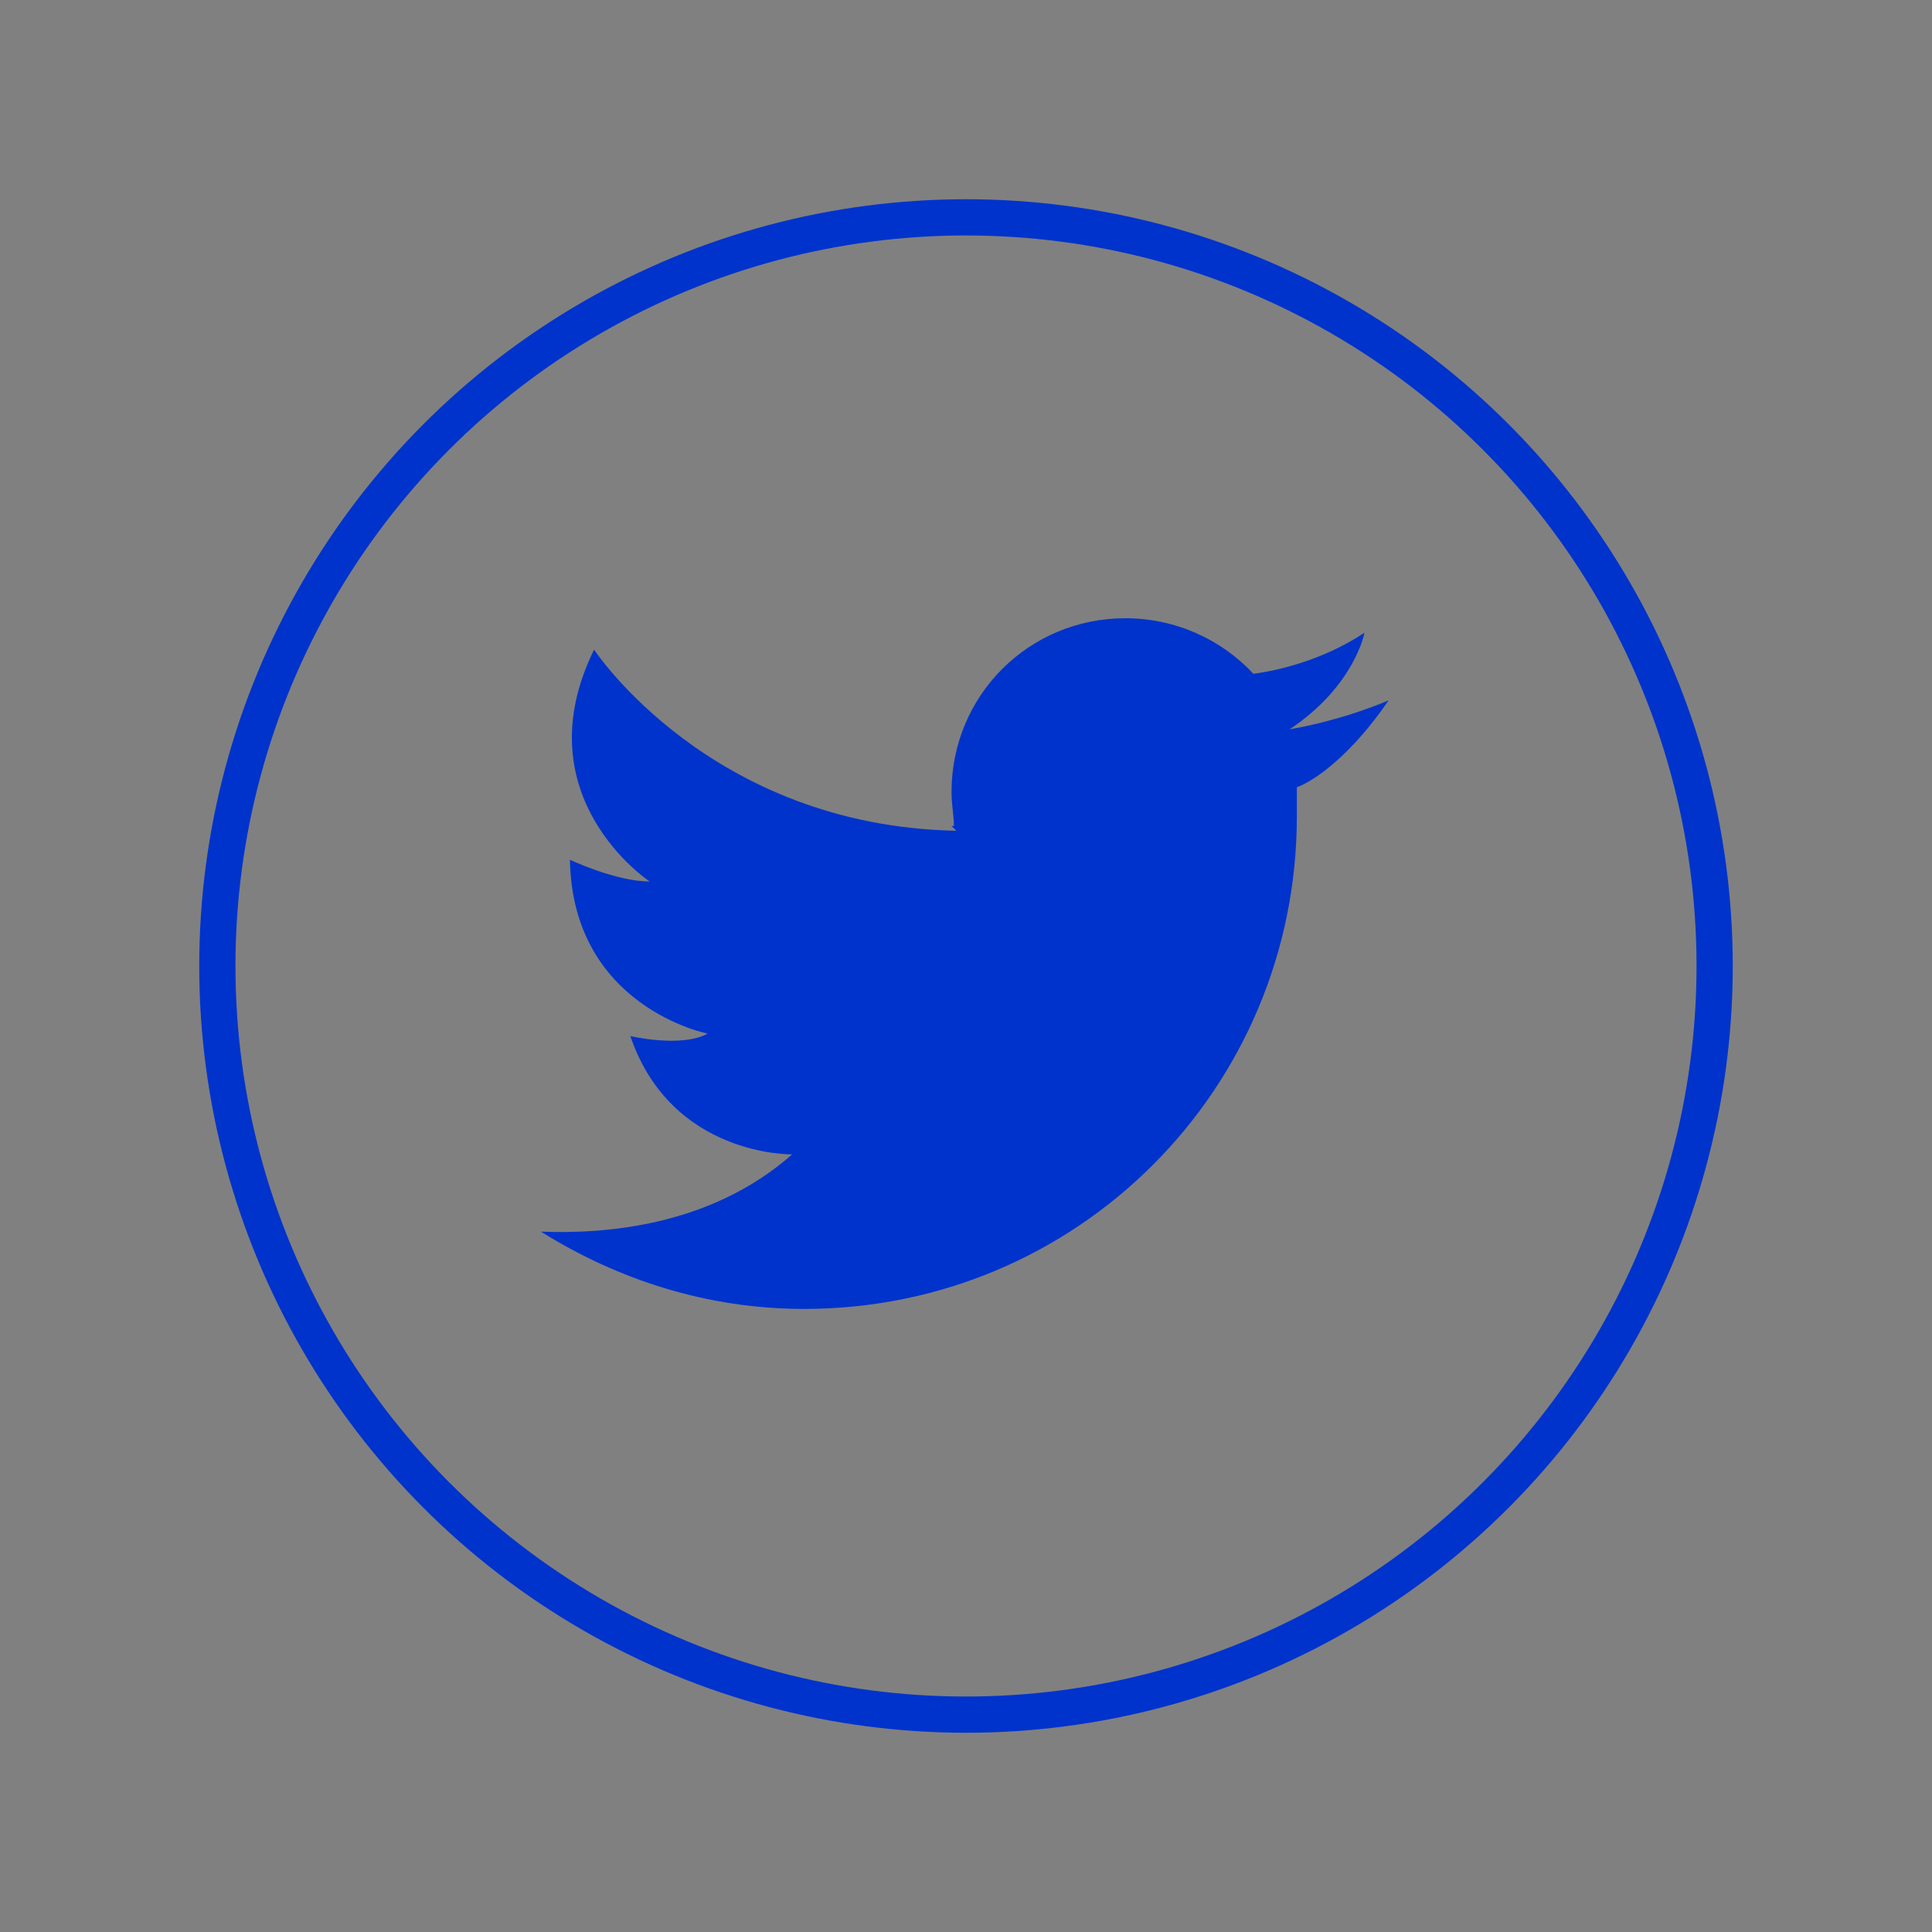 <?xml version="1.0" encoding="utf-8"?>
<!-- Generator: Adobe Illustrator 21.0.2, SVG Export Plug-In . SVG Version: 6.00 Build 0)  -->
<svg version="1.1" id="Capa_2" xmlns="http://www.w3.org/2000/svg" xmlns:xlink="http://www.w3.org/1999/xlink" x="0px" y="0px"
	 viewBox="0 0 80 80" style="enable-background:new 0 0 80 80;" xml:space="preserve">
<rect x="0" y="0" width="80" height="80" fill="#808080" stroke="none"/>
<style type="text/css">
	.st0{fill:#0033CC;}
	.st1{fill:#FFFFFF;}
	.st2{fill:none;stroke:#0033CC;stroke-width:1.5;stroke-miterlimit:10;}
</style>
<rect x="-2583" y="-200.3" class="st0" width="1920" height="1080"/>
<g>
	<g>
		<path class="st1" d="M-1887.7,299.8h16.2v80.2h-16.2V299.8z"/>
		<path class="st1" d="M-1823.9,299.8h25.5c10,0,24.5,1,34,13.9c5.9,7.4,8.2,16.3,8.2,26.1c0,22.7-11.9,40.2-41.1,40.2h-26.7V299.8z
			 M-1807.7,365.9h11.4c17.3,0,24.1-11.4,24.1-25.8c0-6.3-1.6-13-5.4-18c-3.4-4.3-8.8-8-18.5-8h-11.5V365.9z"/>
		<path class="st1" d="M-1711.9,299.8h45V314h-28.8v18.2h28.3v14.2h-28.3v19.4h28.8v14.2h-45V299.8z"/>
		<path class="st1" d="M-1610.7,380.1h-17.6l32.5-80.2h14.2l31.8,80.2h-17.7l-5.9-15.7h-31.7L-1610.7,380.1z M-1589.3,318.9
			l-11.4,32.5h23.1L-1589.3,318.9z"/>
	</g>
	<g>
		<path class="st1" d="M-1991.1,341.9c0.3,6.2,5.7,9.4,10.4,9.4c4.1,0,7.2-2,8.9-5.2h6.1c-1.5,3.4-3.6,6-6.2,7.7
			c-2.6,1.8-5.7,2.6-8.8,2.6c-10.1,0-16.3-8.1-16.3-16.3c0-8.8,6.9-16.4,16.3-16.4c4.4,0,8.4,1.6,11.4,4.5c3.6,3.7,5.2,8.5,4.6,13.7
			H-1991.1z M-1970.6,337.3c-0.3-4.1-4.4-8.7-10.2-8.6c-6,0-9.9,4.4-10.2,8.6H-1970.6z"/>
	</g>
	<rect x="-1997.1" y="301.8" class="st1" width="62.9" height="5.2"/>
	<rect x="-1997.1" y="374.9" class="st1" width="62.9" height="5.2"/>
	<g>
		<path class="st1" d="M-1954.9,323.6h5.9V350h14.8v5.9h-20.7V323.6z"/>
	</g>
	<g>
		<path class="st1" d="M-1516.1,373.5h4.7c0.8,0,1.5-0.1,2.2-0.2c0.7-0.1,1.3-0.4,1.8-0.9c0.5-0.5,0.9-1.1,1.2-2
			c0.3-0.9,0.5-2.1,0.5-3.5v-54.1c0-1.5-0.2-2.7-0.5-3.6c-0.3-0.9-0.7-1.6-1.2-2c-0.5-0.5-1.1-0.8-1.8-0.9c-0.7-0.2-1.4-0.2-2.2-0.2
			h-4.7v-5.9h35.8c10.5,0,18.2,1.8,23.1,5.3c4.9,3.5,7.3,8.6,7.3,15.3c0,2.9-0.4,5.5-1.3,7.8c-0.9,2.3-2,4.3-3.4,6
			c-1.4,1.7-3,3.1-4.9,4.3c-1.8,1.2-3.7,2.1-5.5,2.9l13.2,22.8c0.9,1.6,1.9,3,2.7,4.1c0.9,1.1,1.8,2.1,2.7,2.8
			c0.9,0.7,1.8,1.3,2.7,1.6c0.9,0.3,1.9,0.5,3,0.5h0.4v5.9h-3.6c-3.3,0-6.2-0.1-8.7-0.4c-2.5-0.3-4.6-0.8-6.5-1.5
			c-1.9-0.7-3.5-1.8-4.8-3.1c-1.4-1.3-2.6-3-3.8-5l-13.2-24.5h-7.4v21.9c0,1.4,0.2,2.6,0.5,3.5c0.3,0.9,0.7,1.6,1.2,2
			c0.5,0.5,1.1,0.8,1.8,0.9c0.7,0.1,1.4,0.2,2.2,0.2h4.8v5.9h-38.3V373.5z M-1488.2,338.5h6.2c2.6,0,4.7-0.3,6.4-1
			c1.7-0.7,3.1-1.7,4.1-3.1c1-1.4,1.8-3.1,2.2-5.1c0.5-2,0.7-4.4,0.7-7.1c0-2.8-0.3-5.2-0.8-7.2c-0.5-2-1.3-3.6-2.4-4.8
			c-1.1-1.2-2.5-2.2-4.2-2.7c-1.7-0.6-3.8-0.8-6.3-0.8h-6V338.5z"/>
		<path class="st1" d="M-1404.1,379.4v-5.9h4.7c0.8,0,1.6-0.1,2.3-0.2c0.7-0.2,1.3-0.5,1.8-1c0.5-0.5,0.9-1.2,1.2-2.2
			c0.3-0.9,0.4-2.2,0.4-3.8v-53c0-1.6-0.1-2.9-0.4-3.8c-0.3-0.9-0.7-1.7-1.2-2.2c-0.5-0.5-1.1-0.8-1.8-1c-0.7-0.2-1.4-0.2-2.3-0.2
			h-4.7v-5.9h38.3v5.9h-4.7c-0.8,0-1.5,0.1-2.3,0.2c-0.7,0.2-1.3,0.5-1.8,1s-0.9,1.2-1.2,2.2c-0.3,0.9-0.4,2.2-0.4,3.8v53
			c0,1.6,0.1,2.9,0.4,3.8c0.3,0.9,0.7,1.7,1.2,2.2c0.5,0.5,1.1,0.8,1.8,1c0.7,0.2,1.5,0.2,2.3,0.2h4.7v5.9H-1404.1z"/>
		<path class="st1" d="M-1247.9,339.6c0,6.1-0.8,11.7-2.5,16.7c-1.6,5-4.1,9.3-7.3,12.9c-3.2,3.6-7.1,6.3-11.8,8.3
			c-4.6,2-10,2.9-16,2.9c-6.3,0-11.9-1-16.6-2.9c-4.7-2-8.6-4.7-11.7-8.3c-3.1-3.6-5.4-7.9-7-12.9c-1.6-5-2.3-10.6-2.3-16.8
			c0-6.1,0.8-11.7,2.3-16.7c1.6-5,3.9-9.3,7-12.8c3.1-3.5,7.1-6.3,11.8-8.2s10.3-2.9,16.6-2.9c6,0,11.3,1,16,2.9
			c4.6,1.9,8.6,4.7,11.7,8.2c3.2,3.6,5.6,7.8,7.2,12.9C-1248.8,327.9-1247.9,333.5-1247.9,339.6z M-1304.4,339.6
			c0,5.3,0.3,10.1,1,14.2c0.7,4.2,1.8,7.7,3.3,10.5c1.5,2.9,3.5,5.1,5.9,6.6c2.4,1.5,5.3,2.3,8.8,2.3c3.5,0,6.4-0.8,8.8-2.3
			c2.4-1.5,4.3-3.7,5.8-6.6c1.5-2.9,2.6-6.4,3.2-10.5c0.7-4.2,1-8.9,1-14.2c0-5.3-0.3-10.1-1-14.2c-0.7-4.2-1.7-7.7-3.2-10.5
			c-1.5-2.9-3.4-5.1-5.8-6.6c-2.4-1.5-5.3-2.3-8.7-2.3c-3.5,0-6.4,0.8-8.8,2.3c-2.4,1.5-4.4,3.7-5.9,6.6c-1.5,2.9-2.6,6.4-3.3,10.5
			C-1304.1,329.6-1304.4,334.3-1304.4,339.6z"/>
	</g>
</g>
<g>
	<g>
		<path class="st0" d="M-386-157.9h15.8v78.6H-386V-157.9z"/>
		<path class="st0" d="M-323.4-157.9h25c9.8,0,24,1,33.4,13.6c5.7,7.2,8.1,15.9,8.1,25.6c0,22.2-11.7,39.4-40.3,39.4h-26.1V-157.9z
			 M-307.6-93.2h11.2c17,0,23.6-11.2,23.6-25.3c0-6.2-1.6-12.8-5.3-17.6c-3.3-4.3-8.6-7.9-18.2-7.9h-11.3V-93.2z"/>
		<path class="st0" d="M-213.6-157.9h44.1v13.9h-28.3v17.9h27.7v13.9h-27.7v19h28.3v13.9h-44.1V-157.9z"/>
		<path class="st0" d="M-114.4-79.2h-17.2l31.9-78.6h13.9l31.1,78.6H-72l-5.7-15.4h-31L-114.4-79.2z M-93.5-139.2l-11.2,31.9H-82
			L-93.5-139.2z"/>
	</g>
	<g>
		<path class="st0" d="M-487.3-116.7c0.3,6.1,5.6,9.2,10.2,9.2c4.1,0,7.1-1.9,8.7-5.1h6c-1.4,3.3-3.6,5.8-6.1,7.5
			c-2.6,1.7-5.6,2.6-8.6,2.6c-9.9,0-16-7.9-16-15.9c0-8.7,6.8-16.1,15.9-16.1c4.3,0,8.3,1.6,11.2,4.4c3.6,3.6,5.1,8.3,4.6,13.4
			H-487.3z M-467.2-121.2c-0.3-4-4.3-8.5-10-8.4c-5.9,0-9.7,4.3-10,8.4H-467.2z"/>
	</g>
	<rect x="-493.1" y="-156" class="st0" width="61.7" height="5.1"/>
	<rect x="-493.1" y="-84.3" class="st0" width="61.7" height="5.1"/>
	<g>
		<path class="st0" d="M-451.8-134.6h5.8v25.9h14.5v5.8h-20.3V-134.6z"/>
	</g>
	<g>
		<path class="st0" d="M-21.7-85.7h4.6c0.7,0,1.5-0.1,2.1-0.2c0.7-0.1,1.3-0.4,1.8-0.9c0.5-0.4,0.9-1.1,1.2-2c0.3-0.9,0.5-2,0.5-3.4
			v-53c0-1.5-0.2-2.6-0.5-3.5c-0.3-0.9-0.7-1.5-1.2-2c-0.5-0.5-1.1-0.8-1.8-0.9c-0.7-0.2-1.4-0.2-2.1-0.2h-4.6v-5.7h35.1
			c10.3,0,17.8,1.7,22.6,5.2c4.8,3.4,7.2,8.4,7.2,15c0,2.9-0.4,5.4-1.3,7.7c-0.8,2.2-2,4.2-3.4,5.8c-1.4,1.7-3,3.1-4.8,4.2
			c-1.8,1.2-3.6,2.1-5.4,2.8l13,22.3c0.9,1.6,1.8,2.9,2.7,4c0.9,1.1,1.7,2,2.6,2.8c0.9,0.7,1.8,1.3,2.7,1.6c0.9,0.3,1.9,0.5,2.9,0.5
			h0.4v5.8h-3.6c-3.3,0-6.1-0.1-8.5-0.4c-2.4-0.2-4.6-0.7-6.4-1.5c-1.8-0.7-3.4-1.7-4.7-3c-1.3-1.3-2.6-2.9-3.7-4.9l-12.9-24H5.6
			v21.5c0,1.4,0.2,2.6,0.5,3.4c0.3,0.9,0.7,1.5,1.2,2c0.5,0.4,1.1,0.7,1.8,0.9c0.7,0.1,1.4,0.2,2.1,0.2h4.7v5.8h-37.6V-85.7z
			 M5.6-120h6.1c2.5,0,4.6-0.3,6.3-1c1.7-0.7,3-1.7,4-3c1-1.3,1.7-3,2.2-5c0.4-2,0.7-4.3,0.7-7c0-2.8-0.2-5.1-0.7-7
			c-0.5-1.9-1.3-3.5-2.3-4.7c-1.1-1.2-2.4-2.1-4.1-2.7c-1.7-0.5-3.8-0.8-6.2-0.8H5.6V-120z"/>
		<path class="st0" d="M88.1-79.9v-5.8h4.6c0.8,0,1.6-0.1,2.2-0.2c0.7-0.2,1.3-0.5,1.8-1s0.9-1.2,1.2-2.1c0.3-0.9,0.4-2.2,0.4-3.7
			v-52c0-1.6-0.1-2.8-0.4-3.7c-0.3-0.9-0.7-1.6-1.2-2.1c-0.5-0.5-1.1-0.8-1.8-1c-0.7-0.2-1.4-0.2-2.2-0.2h-4.6v-5.8h37.6v5.8h-4.6
			c-0.8,0-1.5,0.1-2.2,0.2c-0.7,0.2-1.3,0.5-1.8,1c-0.5,0.5-0.9,1.2-1.2,2.1c-0.3,0.9-0.4,2.2-0.4,3.7v52c0,1.6,0.1,2.8,0.4,3.7
			c0.3,0.9,0.7,1.6,1.2,2.1s1.1,0.8,1.8,1c0.7,0.2,1.4,0.2,2.2,0.2h4.6v5.8H88.1z"/>
		<path class="st0" d="M241.1-118.9c0,6-0.8,11.4-2.4,16.4c-1.6,4.9-4,9.1-7.1,12.7c-3.1,3.5-7,6.2-11.5,8.1
			c-4.6,1.9-9.8,2.9-15.7,2.9c-6.2,0-11.6-1-16.2-2.9c-4.6-1.9-8.5-4.6-11.5-8.1c-3-3.5-5.3-7.7-6.9-12.7
			c-1.5-4.9-2.3-10.4-2.3-16.5c0-6,0.8-11.5,2.3-16.4c1.5-4.9,3.8-9.1,6.9-12.6c3.1-3.5,6.9-6.2,11.5-8.1c4.6-1.9,10.1-2.8,16.3-2.8
			c5.9,0,11.1,0.9,15.7,2.8c4.6,1.9,8.4,4.6,11.5,8.1c3.1,3.5,5.5,7.7,7.1,12.6C240.3-130.4,241.1-124.9,241.1-118.9z M185.7-118.9
			c0,5.2,0.3,9.9,1,13.9c0.7,4.1,1.8,7.5,3.2,10.3c1.5,2.8,3.4,5,5.8,6.5c2.4,1.5,5.2,2.2,8.6,2.2c3.4,0,6.3-0.7,8.6-2.2
			c2.4-1.5,4.3-3.6,5.7-6.5c1.5-2.8,2.5-6.3,3.2-10.3c0.7-4.1,1-8.7,1-13.9c0-5.2-0.3-9.9-1-13.9c-0.7-4.1-1.7-7.5-3.2-10.3
			c-1.5-2.8-3.3-5-5.7-6.4c-2.3-1.5-5.2-2.2-8.6-2.2c-3.4,0-6.3,0.7-8.7,2.2c-2.4,1.5-4.3,3.6-5.8,6.4c-1.5,2.8-2.6,6.3-3.2,10.3
			C186.1-128.7,185.7-124.1,185.7-118.9z"/>
	</g>
</g>
<circle class="st2" cx="185.3" cy="40" r="31"/>
<path id="XMLID_6_" class="st0" d="M57.5,29c0,0-1.8,0.8-4.1,1.2c0,0,0,0,0,0c2.7-1.8,3.1-4,3.1-4c-1.8,1.2-3.8,1.6-4.6,1.7
	c-1.3-1.4-3.2-2.3-5.3-2.3c-4,0-7.2,3.2-7.2,7.2c0,0.5,0.1,1,0.1,1.4l-0.1,0l0.2,0.2c-10.2-0.2-15-7.5-15-7.5
	c-3,6.1,2.3,9.6,2.3,9.6c-1.4,0-3.3-0.9-3.3-0.9c0.1,6.1,5.7,7.2,5.7,7.2c-1.1,0.6-3.2,0.1-3.2,0.1c1.7,5,6.7,4.9,6.7,4.9
	c-3.4,3-7.8,3.3-10.4,3.2c3.2,2,6.9,3.2,10.9,3.2c11.3,0,20.4-9.1,20.4-20.4c0-0.2,0-0.4,0-0.6c0-0.2,0-0.4,0-0.6c0,0,0,0,0,0
	C54.5,32.3,56,31.2,57.5,29z"/>
<g id="XMLID_16_">
	<path id="XMLID_17_" class="st0" d="M191.2,29.1l2.7,0V24c-2.2-0.3-5.1-0.3-5.1-0.3c-7.1,0.5-6.9,7.6-6.9,7.6v4.2h-4.9v6h4.9v14.8
		h6V41.5h4.9l1-6h-5.8v-3.5C187.8,28.9,191.2,29.1,191.2,29.1z"/>
</g>
<circle class="st2" cx="40" cy="40" r="31"/>
</svg>
